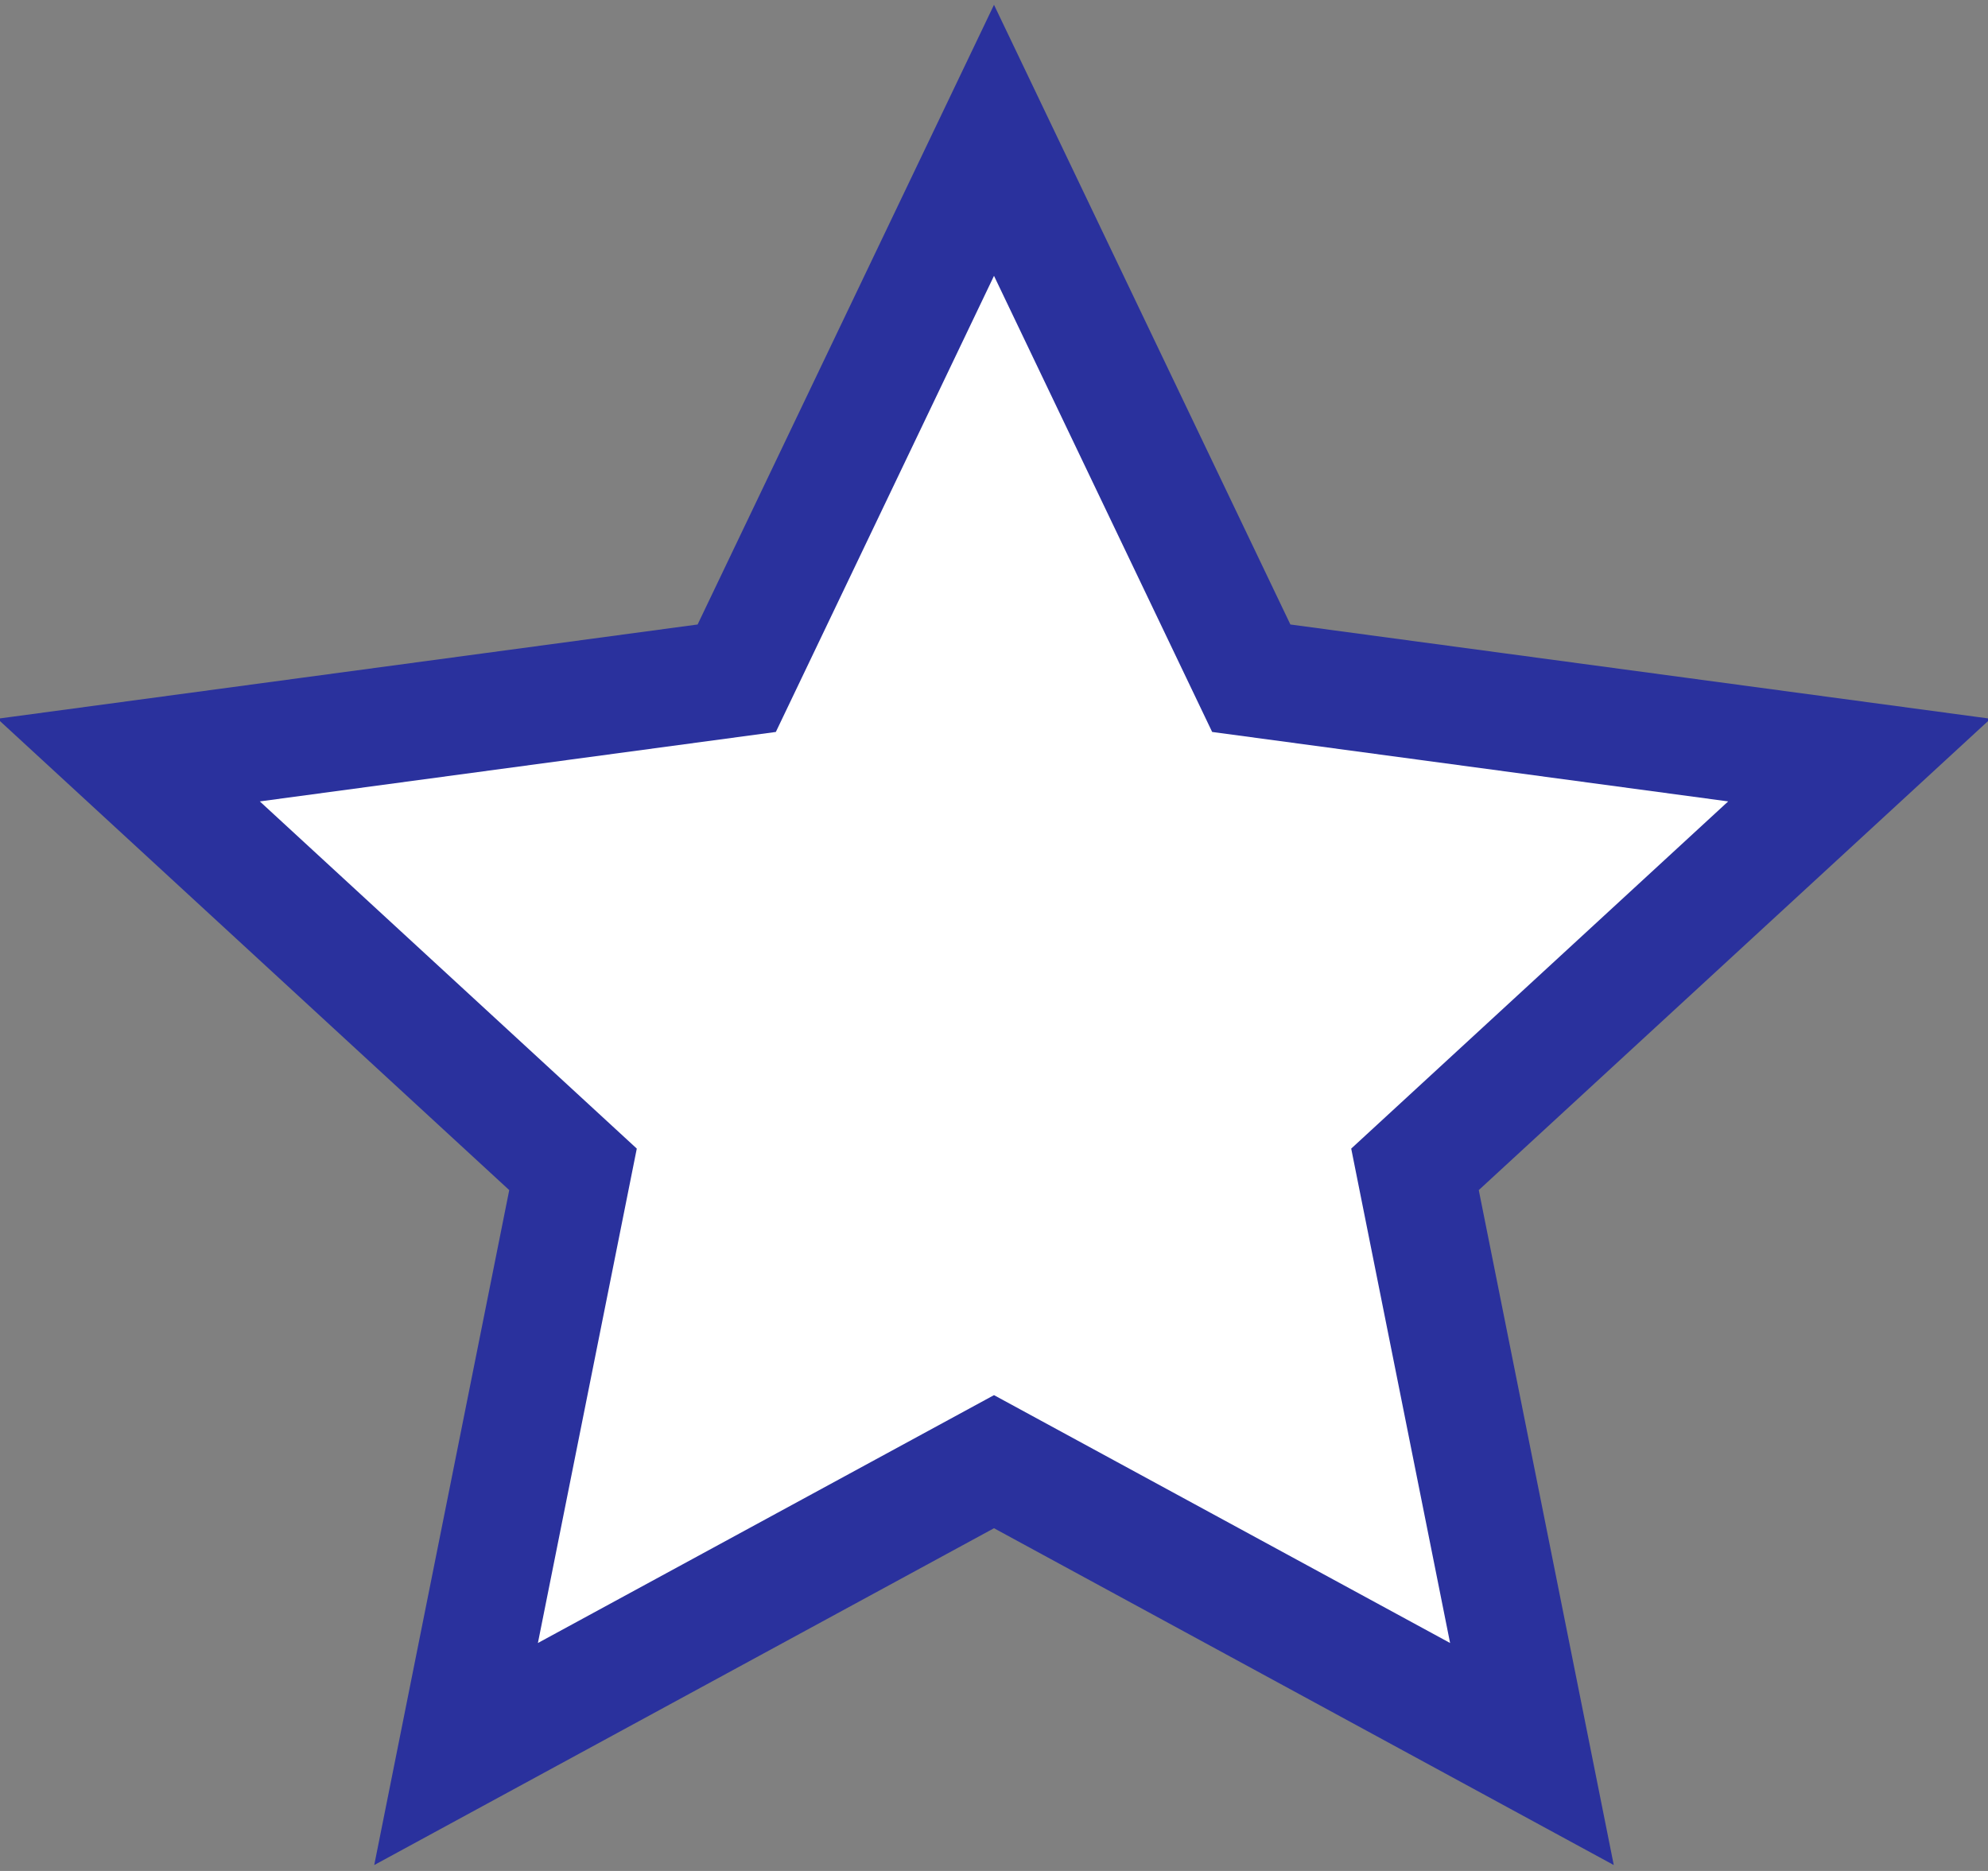 <svg width="17" height="16" viewBox="0 0 17 16" xmlns="http://www.w3.org/2000/svg"><rect x="0" y="0" width="17" height="16" fill="#808080" stroke="none"/><title>  Starre</title><desc>  Created with Sketch.</desc><g fill="none"><g style="fill:#FFF;stroke:#2A319D"><path d="M8.5 1.2L6.3 5.8 1.1 6.5 4.9 10 3.9 15 8.5 12.5 13.1 15 12.1 10 15.9 6.5 10.7 5.8 8.5 1.2Z"/></g></g></svg>